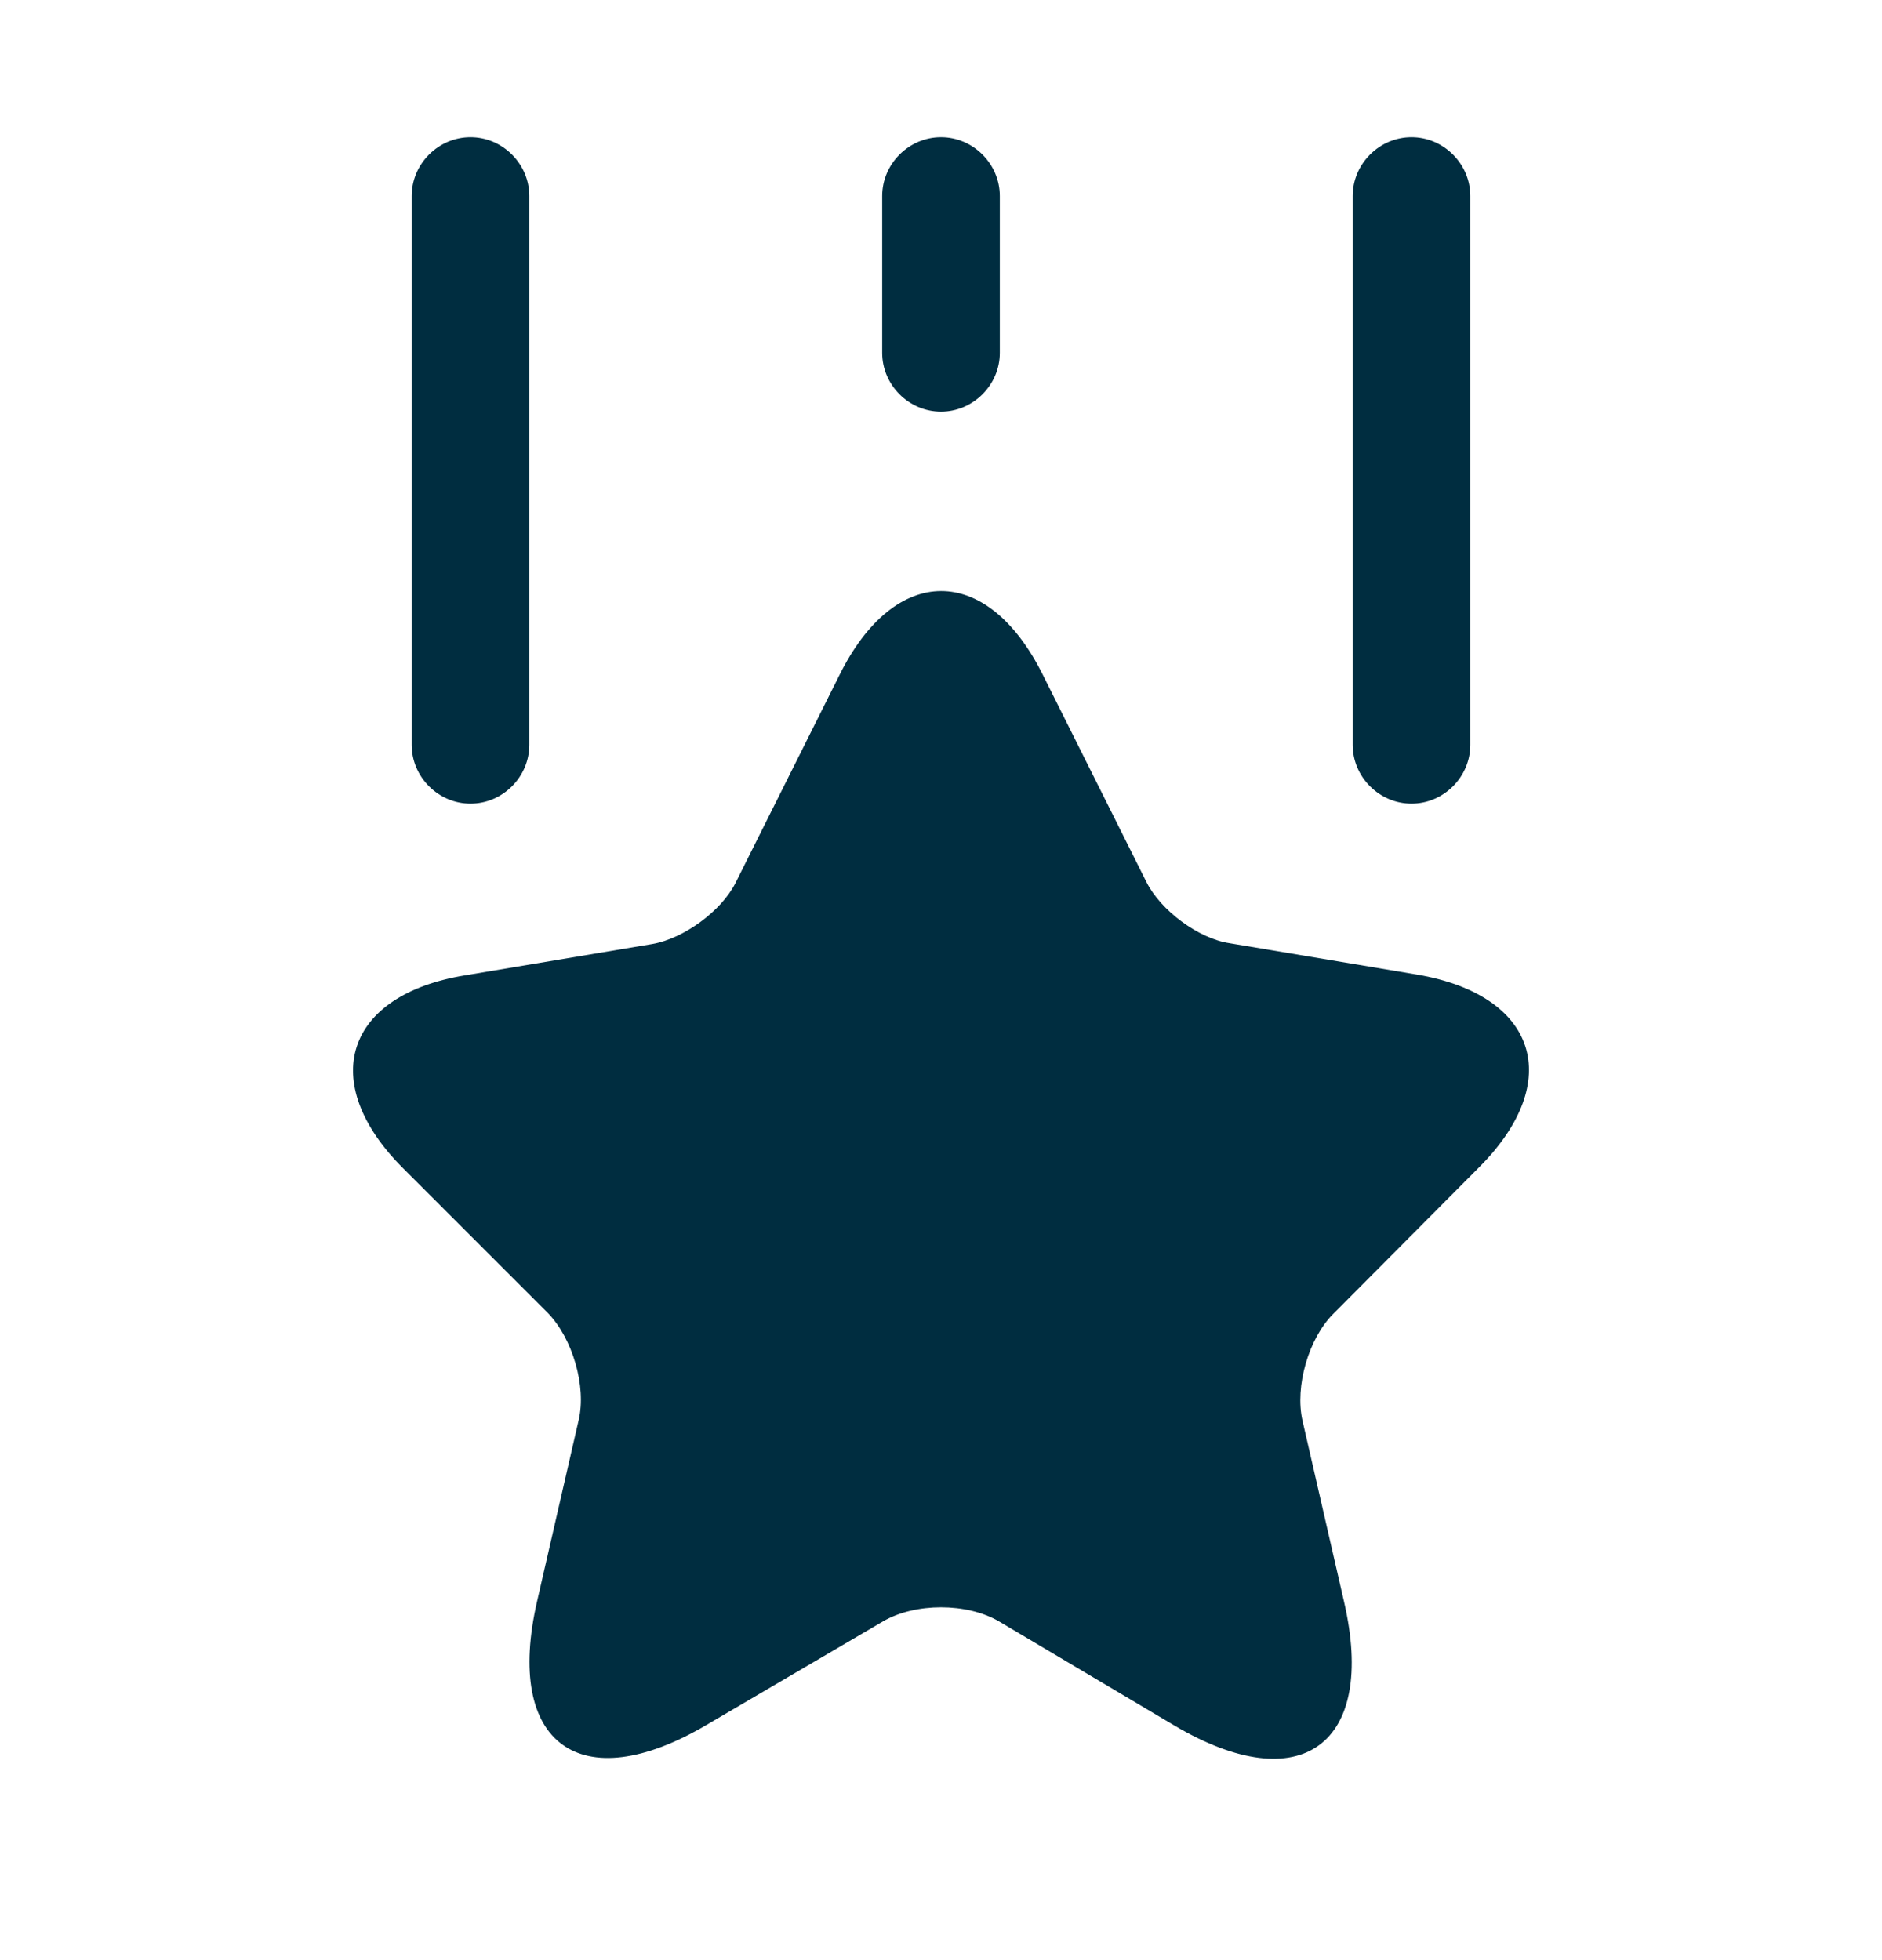 <svg width="24" height="25" viewBox="0 0 24 25" fill="none" xmlns="http://www.w3.org/2000/svg">
<path d="M13.3 8.61L14.62 11.25C14.8 11.61 15.28 11.97 15.68 12.03L18.07 12.43C19.6 12.69 19.96 13.79 18.86 14.89L17 16.76C16.69 17.07 16.51 17.68 16.61 18.12L17.14 20.43C17.56 22.25 16.59 22.96 14.98 22.01L12.74 20.68C12.33 20.44 11.67 20.44 11.26 20.68L9.01 22C7.4 22.95 6.43 22.24 6.85 20.42L7.38 18.11C7.48 17.68 7.3 17.07 6.99 16.75L5.14 14.9C4.04 13.8 4.4 12.69 5.93 12.44L8.32 12.04C8.72 11.97 9.2 11.62 9.38 11.26L10.7 8.62C11.41 7.18 12.59 7.18 13.3 8.61Z" fill="#002D40"/>
<path d="M6 10.25C5.59 10.25 5.25 9.91 5.25 9.5V2.5C5.25 2.09 5.59 1.75 6 1.75C6.41 1.75 6.75 2.09 6.75 2.5V9.5C6.75 9.91 6.41 10.25 6 10.25Z" fill="#002D40"/>
<path d="M18 10.25C17.59 10.25 17.25 9.91 17.25 9.5V2.5C17.25 2.09 17.59 1.75 18 1.75C18.41 1.75 18.75 2.09 18.75 2.5V9.5C18.75 9.91 18.41 10.25 18 10.25Z" fill="#002D40"/>
<path d="M12 5.25C11.59 5.25 11.25 4.91 11.25 4.5V2.5C11.25 2.09 11.59 1.75 12 1.75C12.41 1.75 12.75 2.09 12.75 2.5V4.5C12.75 4.91 12.41 5.25 12 5.25Z" fill="#002D40"/>
</svg>
